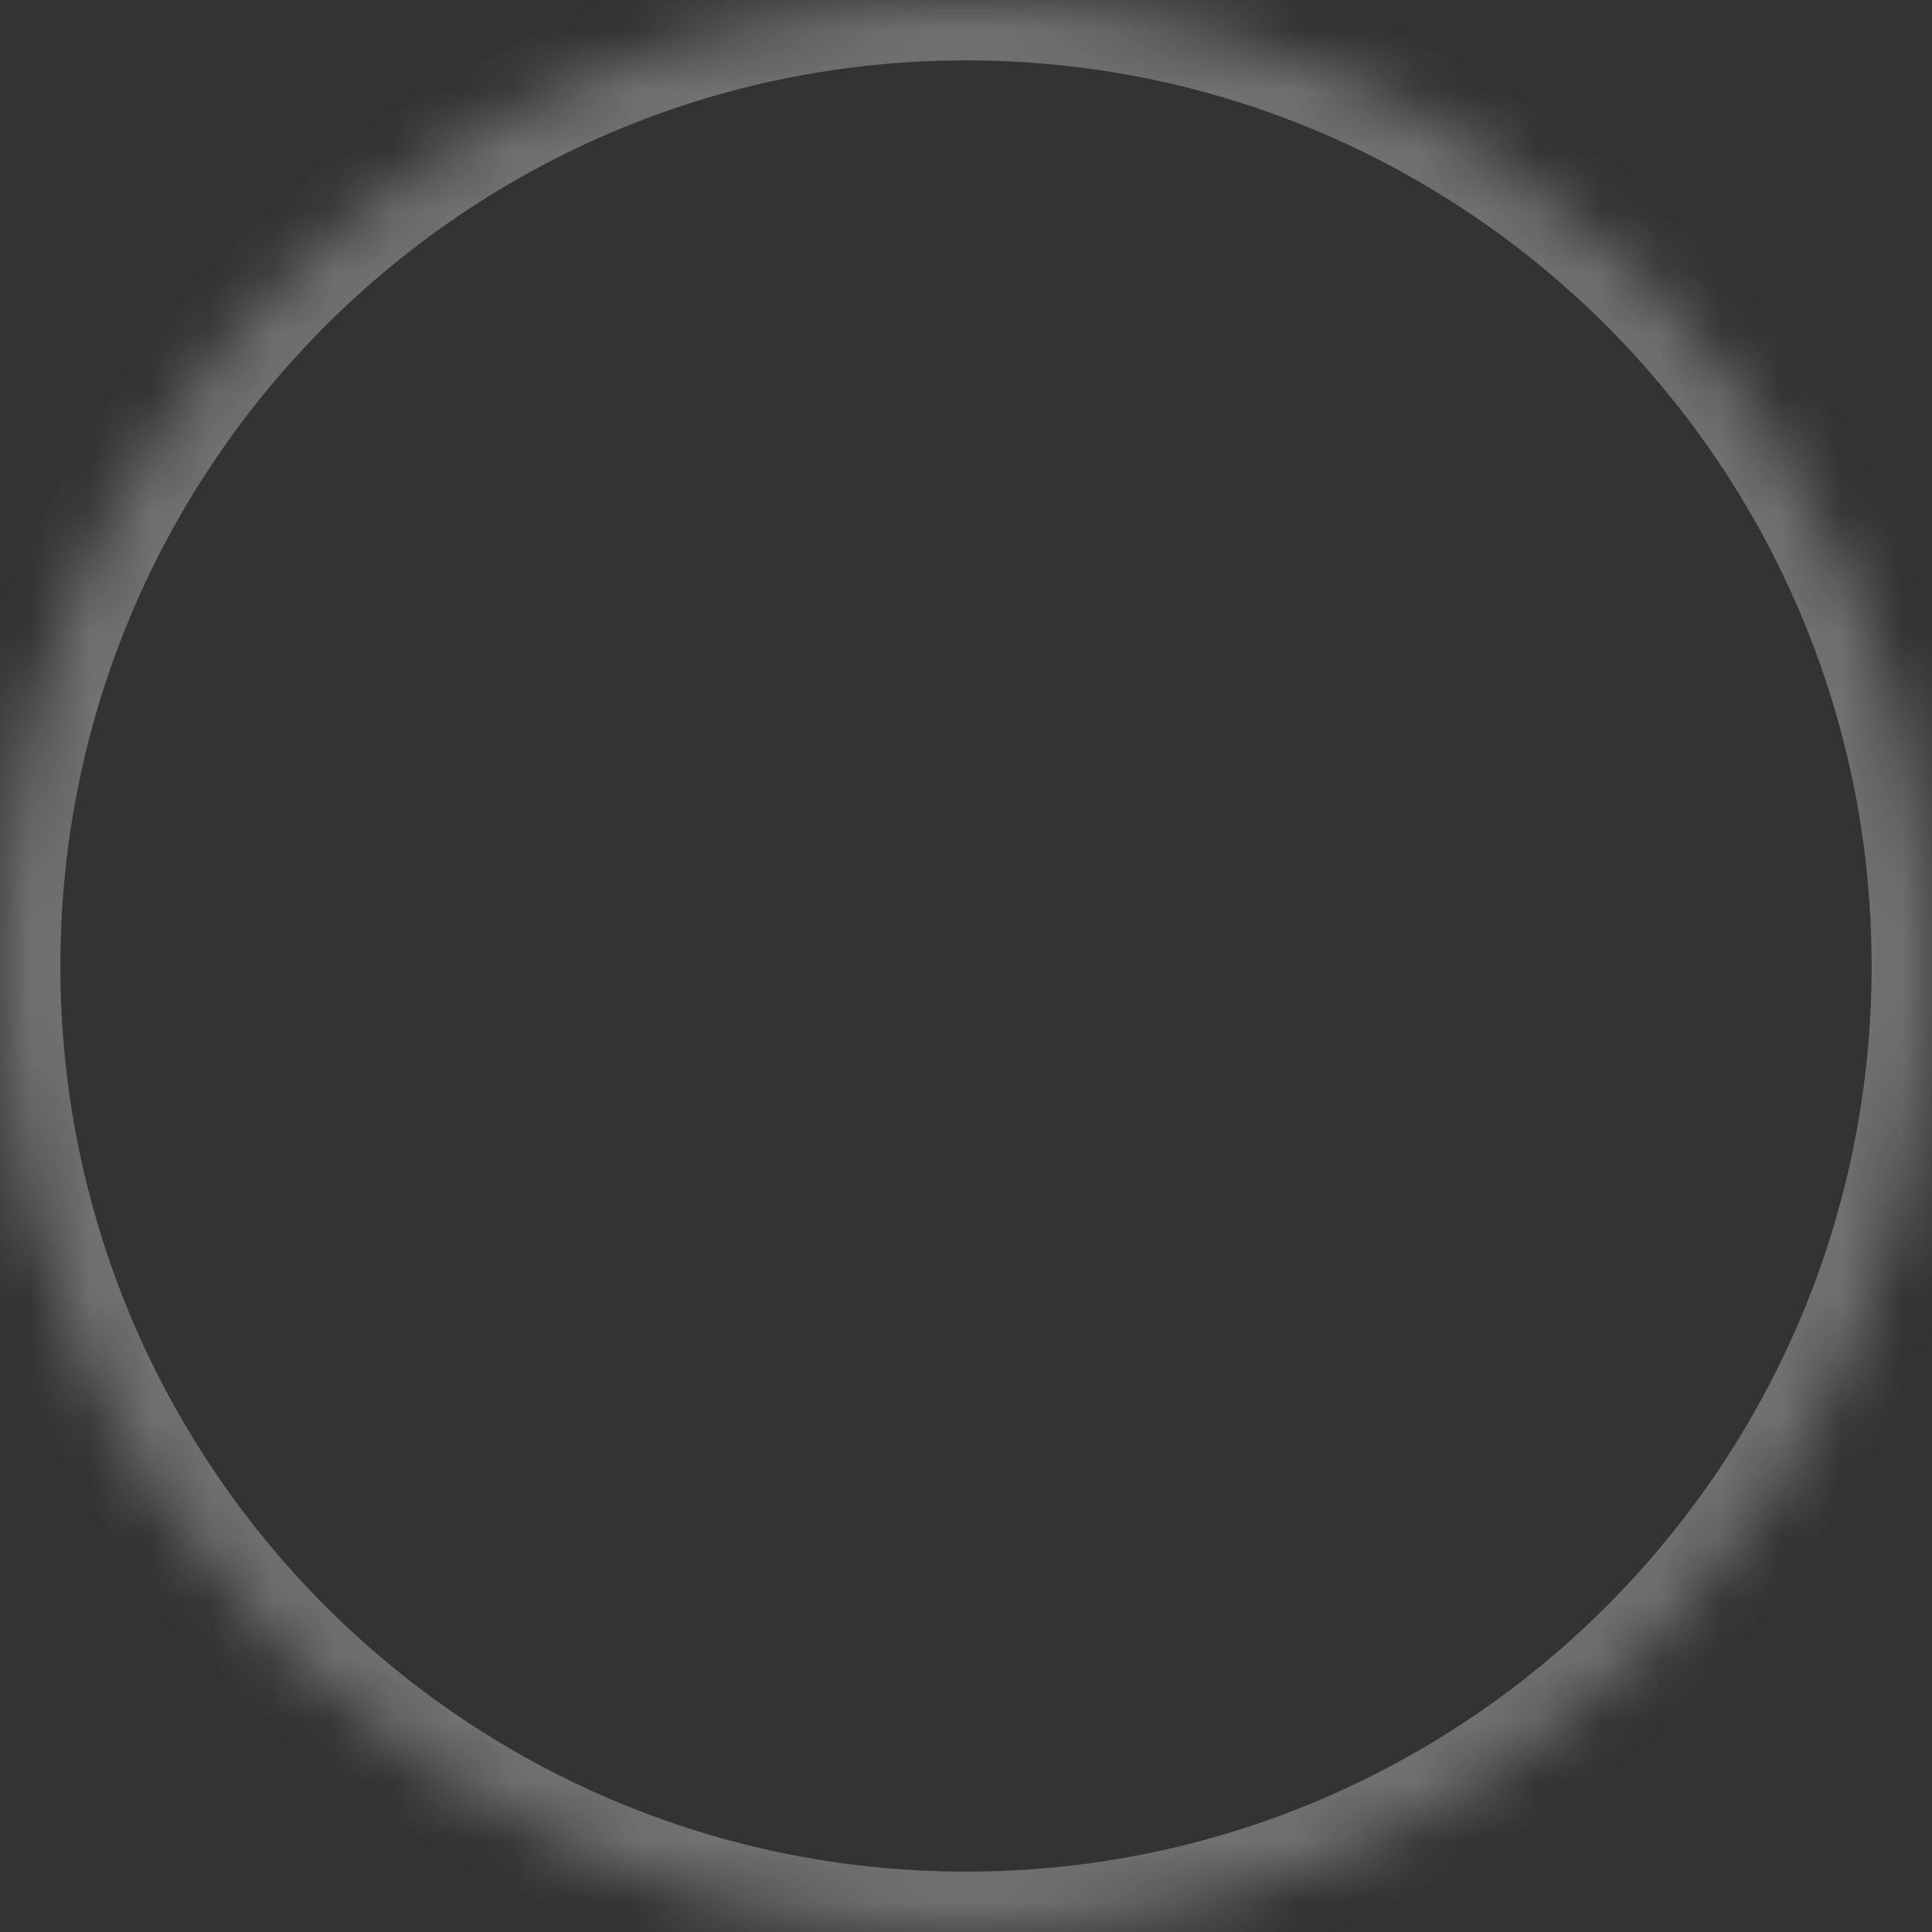 <svg width="32" height="32" viewBox="0 0 32 32" version="1.1" xmlns="http://www.w3.org/2000/svg" xmlns:xlink="http://www.w3.org/1999/xlink">
<rect x="0" y="0" width="32" height="32" fill="#333333" stroke="none"/>
<title>Oval 2</title>
<desc>Created using Figma</desc>
<g id="Canvas" transform="translate(-2645 -706)">
<g id="Oval 2" opacity="0.303">
<mask id="mask0_outline_ins">
<use xlink:href="#path0_fill" fill="white" transform="translate(2645 706)"/>
</mask>
<g mask="url(#mask0_outline_ins)">
<use xlink:href="#path1_stroke_2x" transform="translate(2645 706)" fill="#FFFFFF"/>
</g>
</g>
</g>
<defs>
<path id="path0_fill" fill-rule="evenodd" d="M 16 32C 24.837 32 32 24.837 32 16C 32 7.163 24.837 0 16 0C 7.163 0 0 7.163 0 16C 0 24.837 7.163 32 16 32Z"/>
<path id="path1_stroke_2x" d="M 16 33C 25.389 33 33 25.389 33 16L 31 16C 31 24.284 24.284 31 16 31L 16 33ZM 33 16C 33 6.611 25.389 -1 16 -1L 16 1C 24.284 1 31 7.716 31 16L 33 16ZM 16 -1C 6.611 -1 -1 6.611 -1 16L 1 16C 1 7.716 7.716 1 16 1L 16 -1ZM -1 16C -1 25.389 6.611 33 16 33L 16 31C 7.716 31 1 24.284 1 16L -1 16Z"/>
</defs>
</svg>
